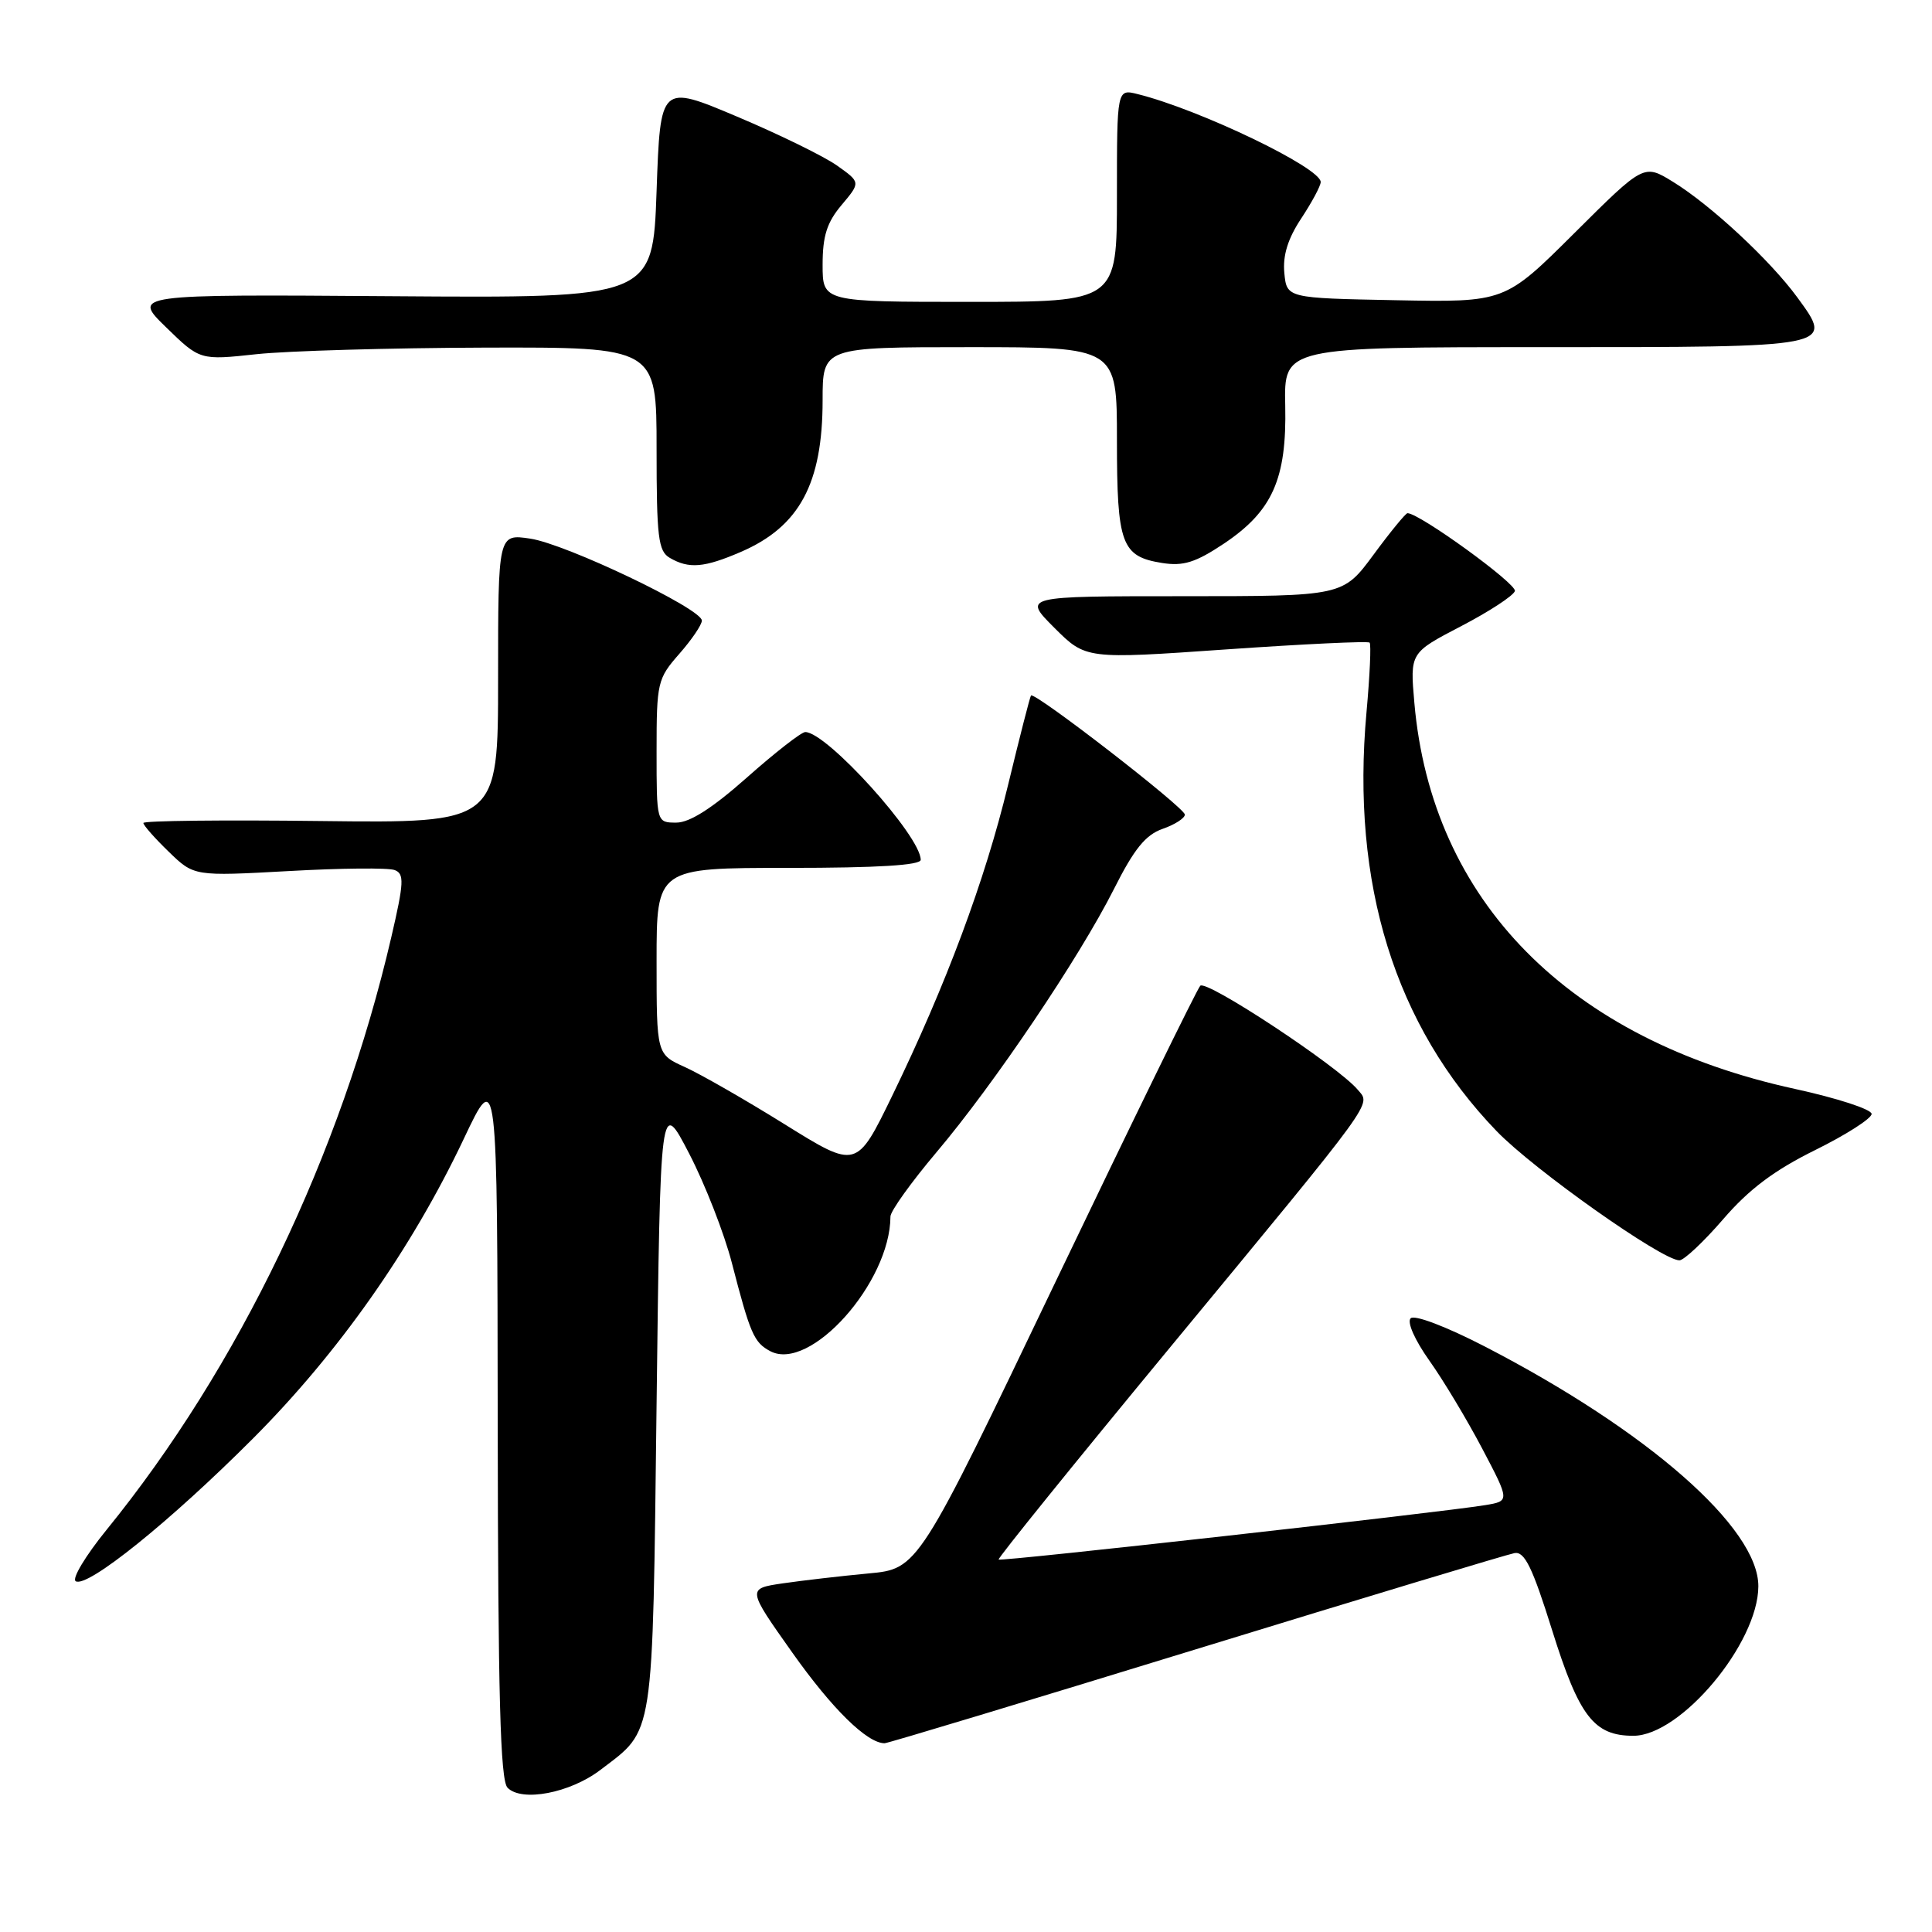 <?xml version="1.0" encoding="UTF-8" standalone="no"?>
<!DOCTYPE svg PUBLIC "-//W3C//DTD SVG 1.1//EN" "http://www.w3.org/Graphics/SVG/1.1/DTD/svg11.dtd" >
<svg xmlns="http://www.w3.org/2000/svg" xmlns:xlink="http://www.w3.org/1999/xlink" version="1.1" viewBox="0 0 256 256">
 <g >
 <path fill="currentColor"
d=" M 79.56 234.52 C 86.75 229.04 86.45 231.00 87.00 186.05 C 87.50 145.50 87.50 145.50 91.32 152.86 C 93.42 156.91 95.97 163.44 96.98 167.36 C 99.41 176.75 99.90 177.88 102.05 179.03 C 107.33 181.85 117.96 169.96 117.99 161.19 C 118.00 160.47 120.74 156.65 124.08 152.69 C 131.71 143.68 143.02 126.89 147.61 117.79 C 150.27 112.50 151.79 110.62 154.05 109.83 C 155.67 109.27 157.00 108.41 157.00 107.94 C 157.00 107.03 137.03 91.57 136.61 92.16 C 136.47 92.35 135.11 97.67 133.58 103.99 C 130.51 116.70 125.36 130.49 118.21 145.22 C 113.50 154.90 113.50 154.90 104.00 148.99 C 98.78 145.74 92.81 142.32 90.75 141.39 C 87.00 139.70 87.00 139.70 87.00 127.35 C 87.00 115.00 87.00 115.00 104.50 115.00 C 116.26 115.00 122.00 114.65 122.00 113.93 C 122.00 110.78 109.55 97.00 106.70 97.00 C 106.19 97.00 102.72 99.70 99.00 103.00 C 94.40 107.08 91.40 109.00 89.62 109.00 C 87.00 109.00 87.00 109.00 87.00 99.53 C 87.00 90.44 87.12 89.93 90.00 86.65 C 91.65 84.77 93.00 82.79 93.00 82.23 C 93.00 80.67 74.99 72.07 70.25 71.37 C 66.00 70.74 66.00 70.74 66.00 89.91 C 66.00 109.07 66.00 109.07 42.50 108.79 C 29.57 108.63 19.00 108.75 19.00 109.05 C 19.00 109.36 20.51 111.07 22.36 112.86 C 25.71 116.11 25.71 116.11 38.27 115.42 C 45.17 115.03 51.49 114.97 52.30 115.29 C 53.59 115.78 53.53 116.95 51.85 124.18 C 45.16 152.99 31.61 181.19 14.12 202.71 C 11.34 206.13 9.50 209.19 10.03 209.52 C 11.55 210.46 22.57 201.59 33.55 190.58 C 44.87 179.23 54.55 165.46 61.44 150.93 C 65.90 141.50 65.90 141.50 65.95 188.55 C 65.99 224.79 66.29 235.89 67.25 236.88 C 69.13 238.81 75.54 237.59 79.56 234.52 Z  M 158.46 218.54 C 180.76 211.69 199.76 205.96 200.69 205.79 C 202.02 205.56 203.06 207.69 205.66 216.00 C 209.24 227.44 211.20 230.00 216.43 230.00 C 222.71 230.00 232.96 217.75 232.99 210.20 C 233.02 202.45 218.34 189.58 196.75 178.42 C 191.60 175.76 187.42 174.18 186.92 174.68 C 186.41 175.19 187.47 177.57 189.40 180.29 C 191.25 182.89 194.40 188.14 196.41 191.96 C 200.06 198.90 200.06 198.90 196.78 199.44 C 190.82 200.42 132.60 206.94 132.32 206.65 C 132.17 206.50 142.43 193.80 155.12 178.44 C 182.66 145.09 181.65 146.48 179.92 144.41 C 177.37 141.33 159.84 129.76 159.04 130.62 C 158.59 131.11 150.00 148.68 139.94 169.69 C 121.66 207.88 121.66 207.88 115.08 208.49 C 111.46 208.83 106.36 209.42 103.74 209.80 C 98.98 210.50 98.98 210.50 105.00 219.00 C 110.26 226.43 114.89 230.98 117.21 230.99 C 117.60 231.00 136.16 225.39 158.46 218.54 Z  M 228.33 161.55 C 231.74 157.59 235.09 155.07 240.52 152.39 C 244.63 150.36 248.00 148.20 248.00 147.60 C 247.99 146.99 243.43 145.51 237.85 144.29 C 207.84 137.76 189.70 119.36 187.41 93.13 C 186.83 86.50 186.83 86.50 193.59 82.98 C 197.30 81.05 200.52 78.95 200.73 78.32 C 201.04 77.39 188.09 68.00 186.50 68.00 C 186.26 68.00 184.23 70.47 182.00 73.50 C 177.94 79.00 177.94 79.00 156.73 79.00 C 135.53 79.00 135.53 79.00 139.70 83.18 C 143.88 87.35 143.88 87.35 162.49 86.05 C 172.72 85.34 181.27 84.93 181.48 85.15 C 181.70 85.36 181.51 89.50 181.07 94.35 C 178.99 117.11 184.83 135.91 198.31 149.88 C 203.25 155.00 220.23 167.00 222.53 167.00 C 223.13 167.00 225.74 164.55 228.33 161.55 Z  M 98.17 73.13 C 105.93 69.78 109.00 64.08 109.00 53.03 C 109.00 46.00 109.00 46.00 128.50 46.00 C 148.00 46.00 148.00 46.00 148.00 58.31 C 148.00 72.13 148.59 73.74 154.00 74.60 C 156.81 75.04 158.42 74.53 162.15 72.05 C 168.61 67.73 170.51 63.47 170.30 53.75 C 170.13 46.00 170.13 46.00 204.44 46.00 C 243.31 46.00 243.01 46.06 238.15 39.40 C 234.56 34.49 226.67 27.15 221.66 24.08 C 217.82 21.72 217.82 21.72 208.61 30.89 C 199.40 40.06 199.40 40.06 184.95 39.78 C 170.50 39.50 170.50 39.50 170.18 36.16 C 169.96 33.84 170.65 31.61 172.43 28.93 C 173.84 26.79 175.00 24.63 175.00 24.12 C 175.00 22.22 158.95 14.51 150.75 12.47 C 148.00 11.78 148.00 11.78 148.00 25.89 C 148.00 40.00 148.00 40.00 128.50 40.00 C 109.00 40.00 109.00 40.00 109.00 35.08 C 109.00 31.27 109.57 29.47 111.52 27.16 C 114.04 24.16 114.04 24.16 110.93 21.95 C 109.22 20.73 103.25 17.81 97.66 15.45 C 87.50 11.16 87.50 11.16 87.00 25.33 C 86.50 39.50 86.50 39.50 52.01 39.25 C 17.52 39.00 17.52 39.00 22.01 43.37 C 26.50 47.74 26.50 47.74 34.00 46.93 C 38.12 46.49 51.74 46.10 64.25 46.06 C 87.00 46.00 87.00 46.00 87.00 59.45 C 87.00 71.21 87.22 73.03 88.75 73.92 C 91.29 75.40 93.30 75.23 98.17 73.13 Z "/>
</g>
</svg>